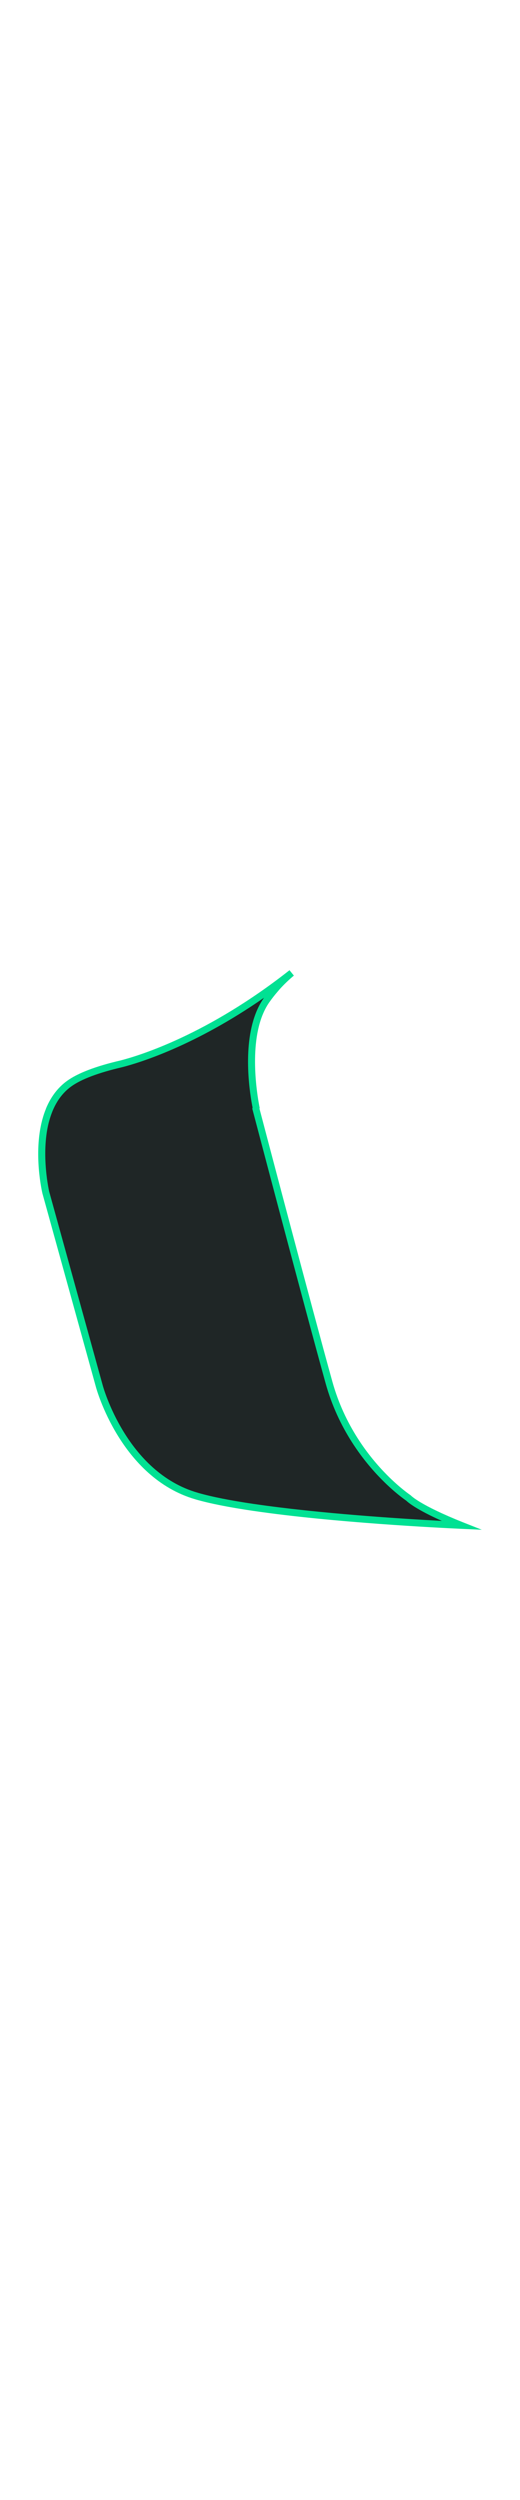 <?xml version="1.0" encoding="utf-8"?>
<!-- Generator: Adobe Illustrator 24.2.3, SVG Export Plug-In . SVG Version: 6.00 Build 0)  -->
<svg version="1.1" id="Layer_1" xmlns="http://www.w3.org/2000/svg" xmlns:xlink="http://www.w3.org/1999/xlink" x="0px" y="0px"
	 viewBox="0 0 150 720" style="enable-background:new 0 0 150 720;" xml:space="preserve">
<style type="text/css">
	.st0{fill:#1F2626;}
	.st1{fill:#01E193;}
</style>
<g>
	<path class="st0" d="M13.16,322.75C13.16,322.75,13.16,322.75,13.16,322.75c0.27-0.99,0.59-1.96,0.96-2.9l0,0
		c0,0,0.01-0.02,0.02-0.05l0.01-0.04c0.43-1.07,0.95-2.1,1.56-3.07l0.02-0.04l0.01,0c1.08-1.73,2.46-3.28,4.21-4.54
		c3.34-2.41,8.86-4.28,15.1-5.73c5.14-1.32,25.2-7.35,49.09-26.17c-1.6,1.34-3.22,2.89-4.79,4.69h0.02c-0.86,1-1.71,2.06-2.51,3.21
		c-0.88,1.26-1.59,2.65-2.16,4.13c-3.98,10.24-1.25,24.6-0.81,26.77c-0.02,0.1-0.05,0.19-0.07,0.29c0,0,14.9,56.64,21.1,78.88
		c3.57,12.82,10.64,21.9,15.99,27.3c3.93,3.97,6.94,5.95,6.94,5.95s2.48,2.8,15.25,7.88c-5.03-0.23-36.78-1.76-59.9-5.16
		c-0.01,0-0.02,0-0.03,0c-6.36-0.94-12.08-2.02-16.39-3.25l-0.01-0.01c-21.39-6.13-28.11-31.64-28.11-31.64l-15.44-55.8
		C13.21,343.45,10.6,332.39,13.16,322.75z"/>
	<path class="st1" d="M138.98,440.57l-5.94-0.27c-5.99-0.27-37-1.79-59.93-5.16l-0.1-0.01c-6.92-1.02-12.48-2.12-16.52-3.28
		l-0.12-0.04c-21.6-6.26-28.62-32.05-28.69-32.31l-15.44-55.78c-0.12-0.5-2.65-11.46-0.05-21.22l0.12-0.42
		c0.25-0.9,0.54-1.76,0.87-2.56l0.04-0.13c0.06-0.15,0.12-0.3,0.18-0.44l0.11-0.28l0.01,0c0.38-0.86,0.82-1.69,1.3-2.46l0.19-0.3
		c1.19-1.85,2.65-3.4,4.34-4.62c3.12-2.25,8.33-4.24,15.46-5.89c5.45-1.4,25.12-7.42,48.7-25.98l1.26,1.55
		c-1.47,1.23-2.84,2.54-4.07,3.9l-0.58,0.68c-0.89,1.02-1.71,2.08-2.45,3.13c-0.79,1.12-1.47,2.44-2.05,3.92
		c-3.91,10.07-1.09,24.58-0.76,26.21l0.05,0.23l-0.06,0.26c1.09,4.13,15.12,57.39,21.03,78.62c3.52,12.63,10.5,21.58,15.74,26.86
		c3.8,3.83,6.75,5.8,6.78,5.82l0.2,0.17c0.02,0.02,2.68,2.76,14.87,7.62L138.98,440.57z M73.23,433.14l0.1,0.01
		c18.62,2.74,42.65,4.26,54.13,4.87c-7.4-3.31-9.76-5.33-10.26-5.82c-0.54-0.37-3.38-2.36-7.01-6.02
		c-5.41-5.45-12.61-14.69-16.25-27.74c-6.12-21.99-20.95-78.33-21.1-78.89l-0.06-0.25l0.08-0.32c-0.65-3.22-3.03-16.98,0.9-27.11
		c0.63-1.63,1.4-3.09,2.27-4.34c0.04-0.06,0.09-0.13,0.14-0.19c-19.99,13.88-36,18.75-40.88,20c-6.89,1.6-11.85,3.47-14.76,5.57
		c-1.54,1.11-2.87,2.55-3.94,4.26l-0.02,0.04c-0.55,0.88-1.03,1.83-1.44,2.83l-0.16,0.42c-0.31,0.79-0.58,1.65-0.82,2.53l-0.12,0.44
		c-2.27,9.17,0.14,19.67,0.17,19.78l15.43,55.76c0.07,0.26,6.84,25.05,27.42,30.94l0.12,0.04C61.09,431.08,66.5,432.15,73.23,433.14
		z"/>
</g>
</svg>
